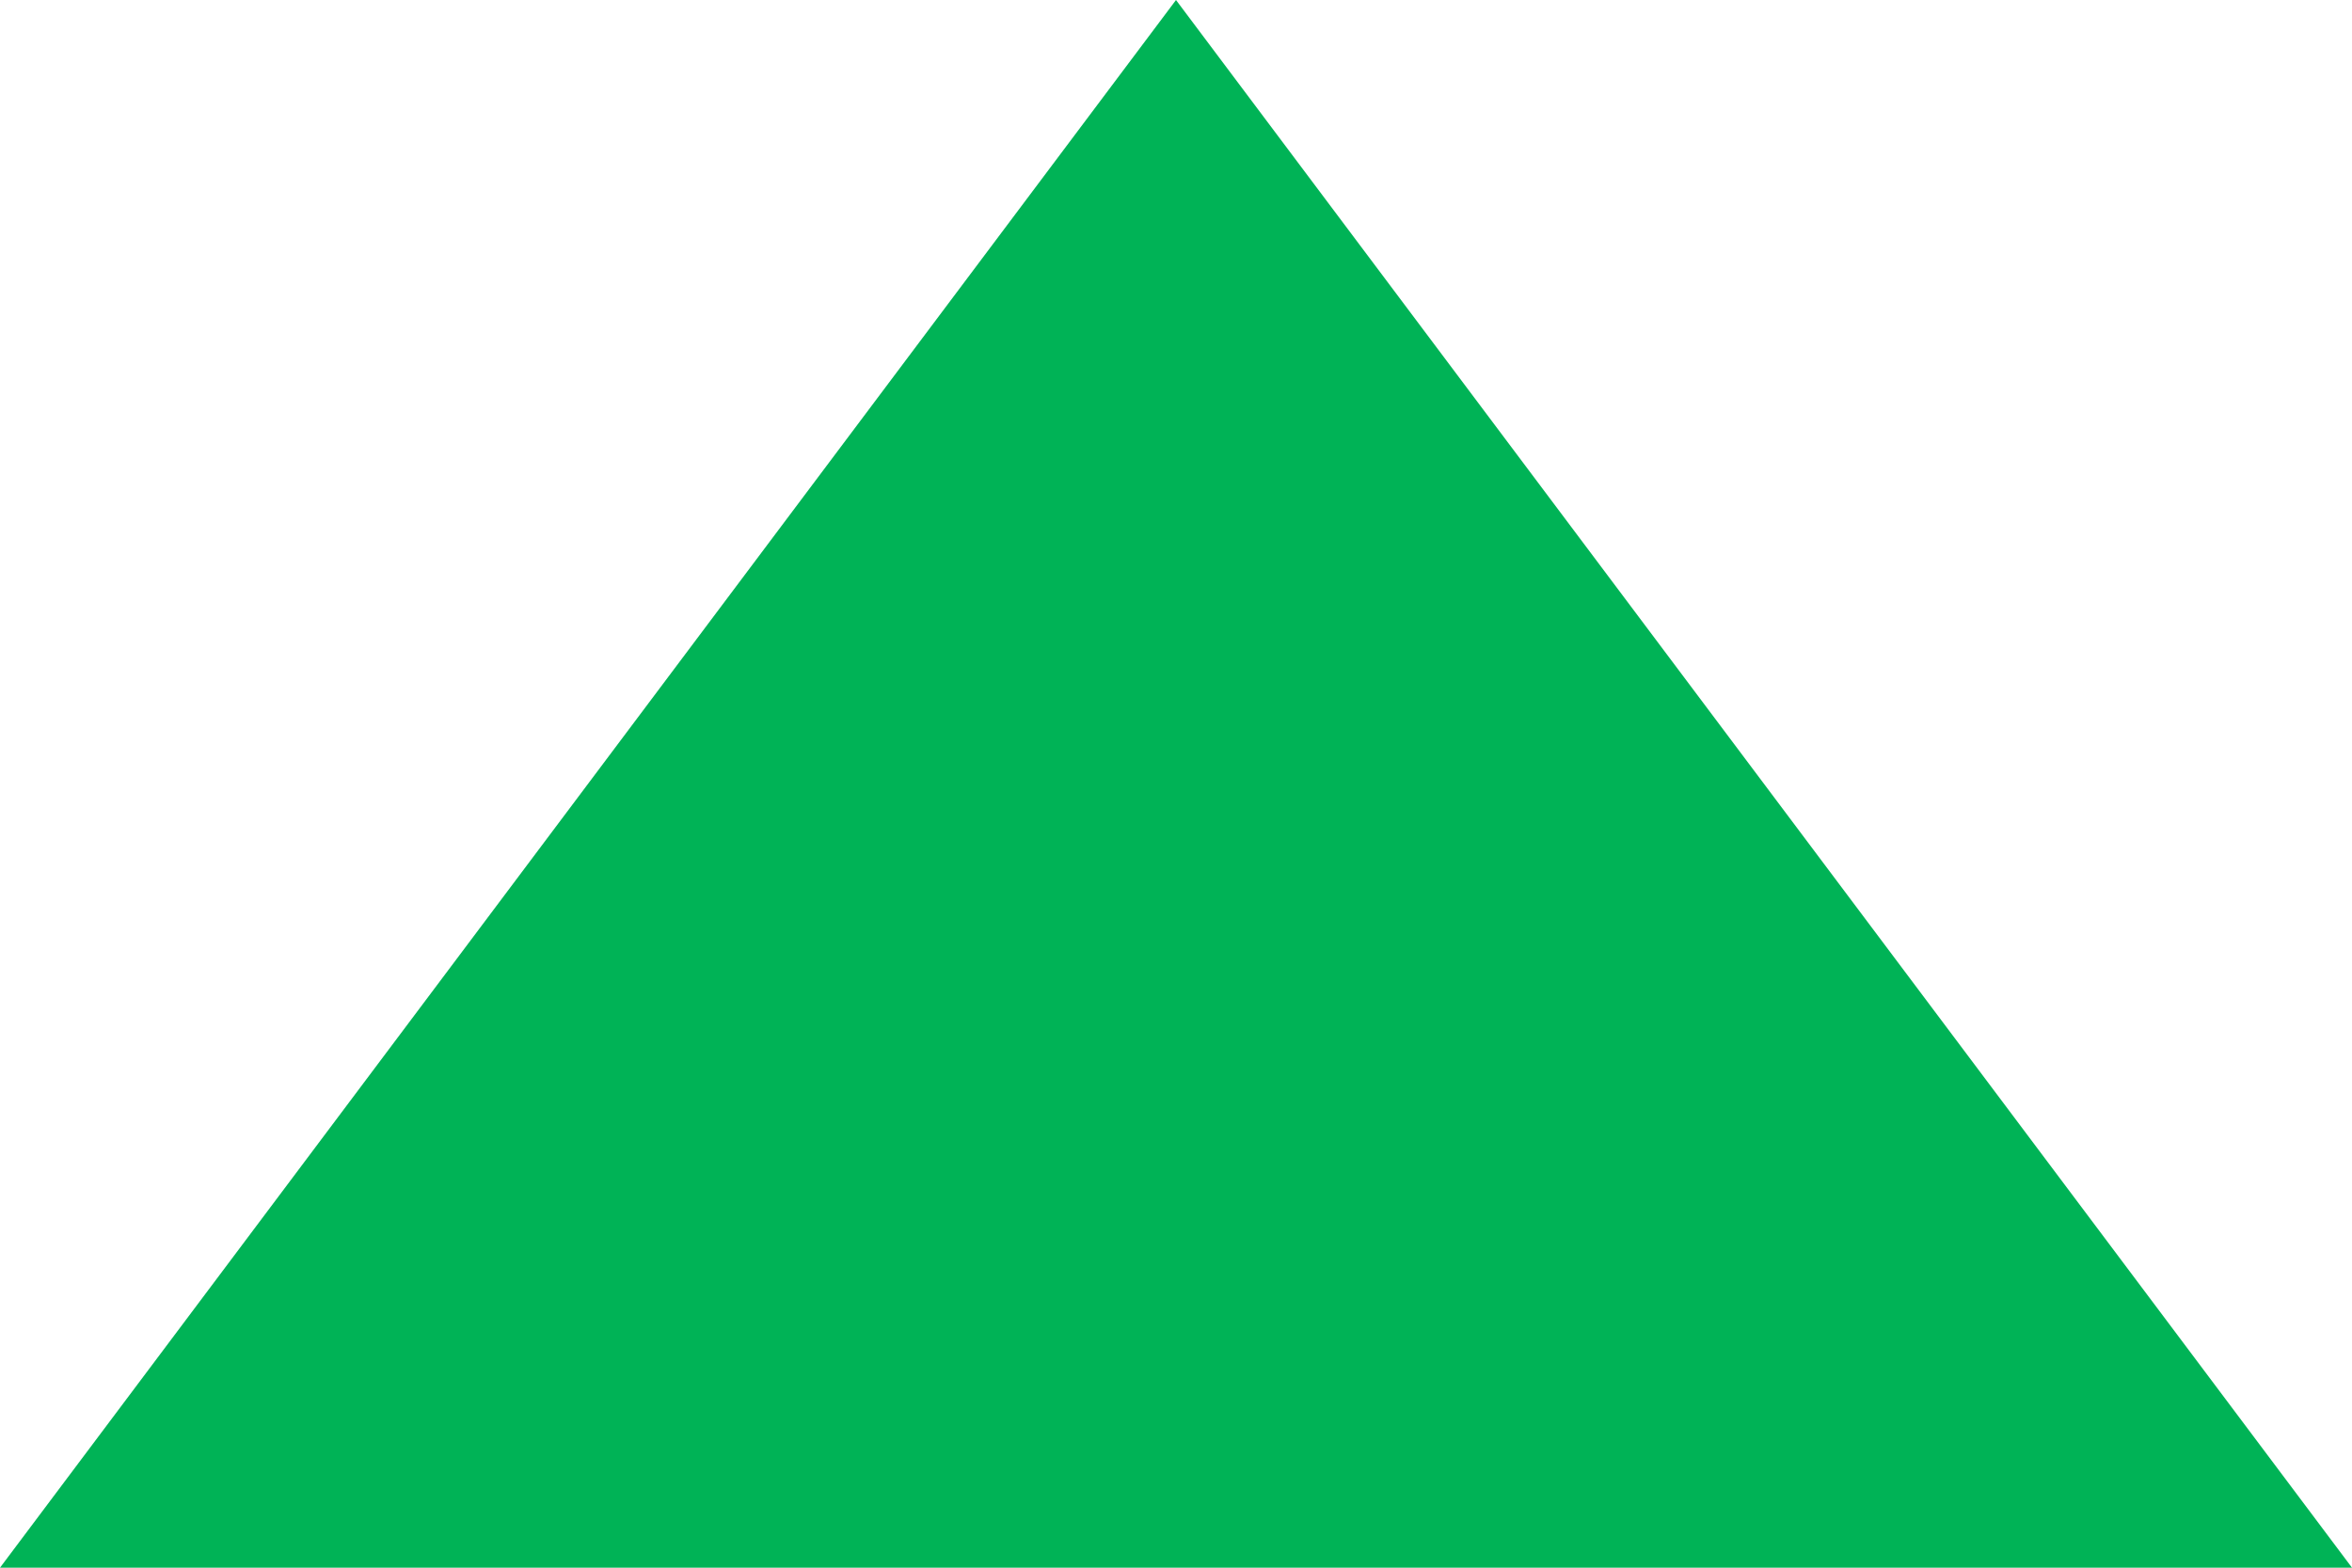 <?xml version="1.0" encoding="UTF-8"?>
<svg width="12px" height="8px" viewBox="0 0 12 8" version="1.1" xmlns="http://www.w3.org/2000/svg" xmlns:xlink="http://www.w3.org/1999/xlink">
    <!-- Generator: Sketch 52.4 (67378) - http://www.bohemiancoding.com/sketch -->
    <title>资金去向小三角</title>
    <desc>Created with Sketch.</desc>
    <g id="Page-1" stroke="none" stroke-width="1" fill="none" fill-rule="evenodd">
        <g id="可视化组建-节点、线、应用场景" transform="translate(-964, -8086)" fill="#00B356">
            <g id="Group-40" transform="translate(952, 8086)">
                <polygon id="资金去向小三角" points="18 0 24 8 12 8"></polygon>
            </g>
        </g>
    </g>
</svg>